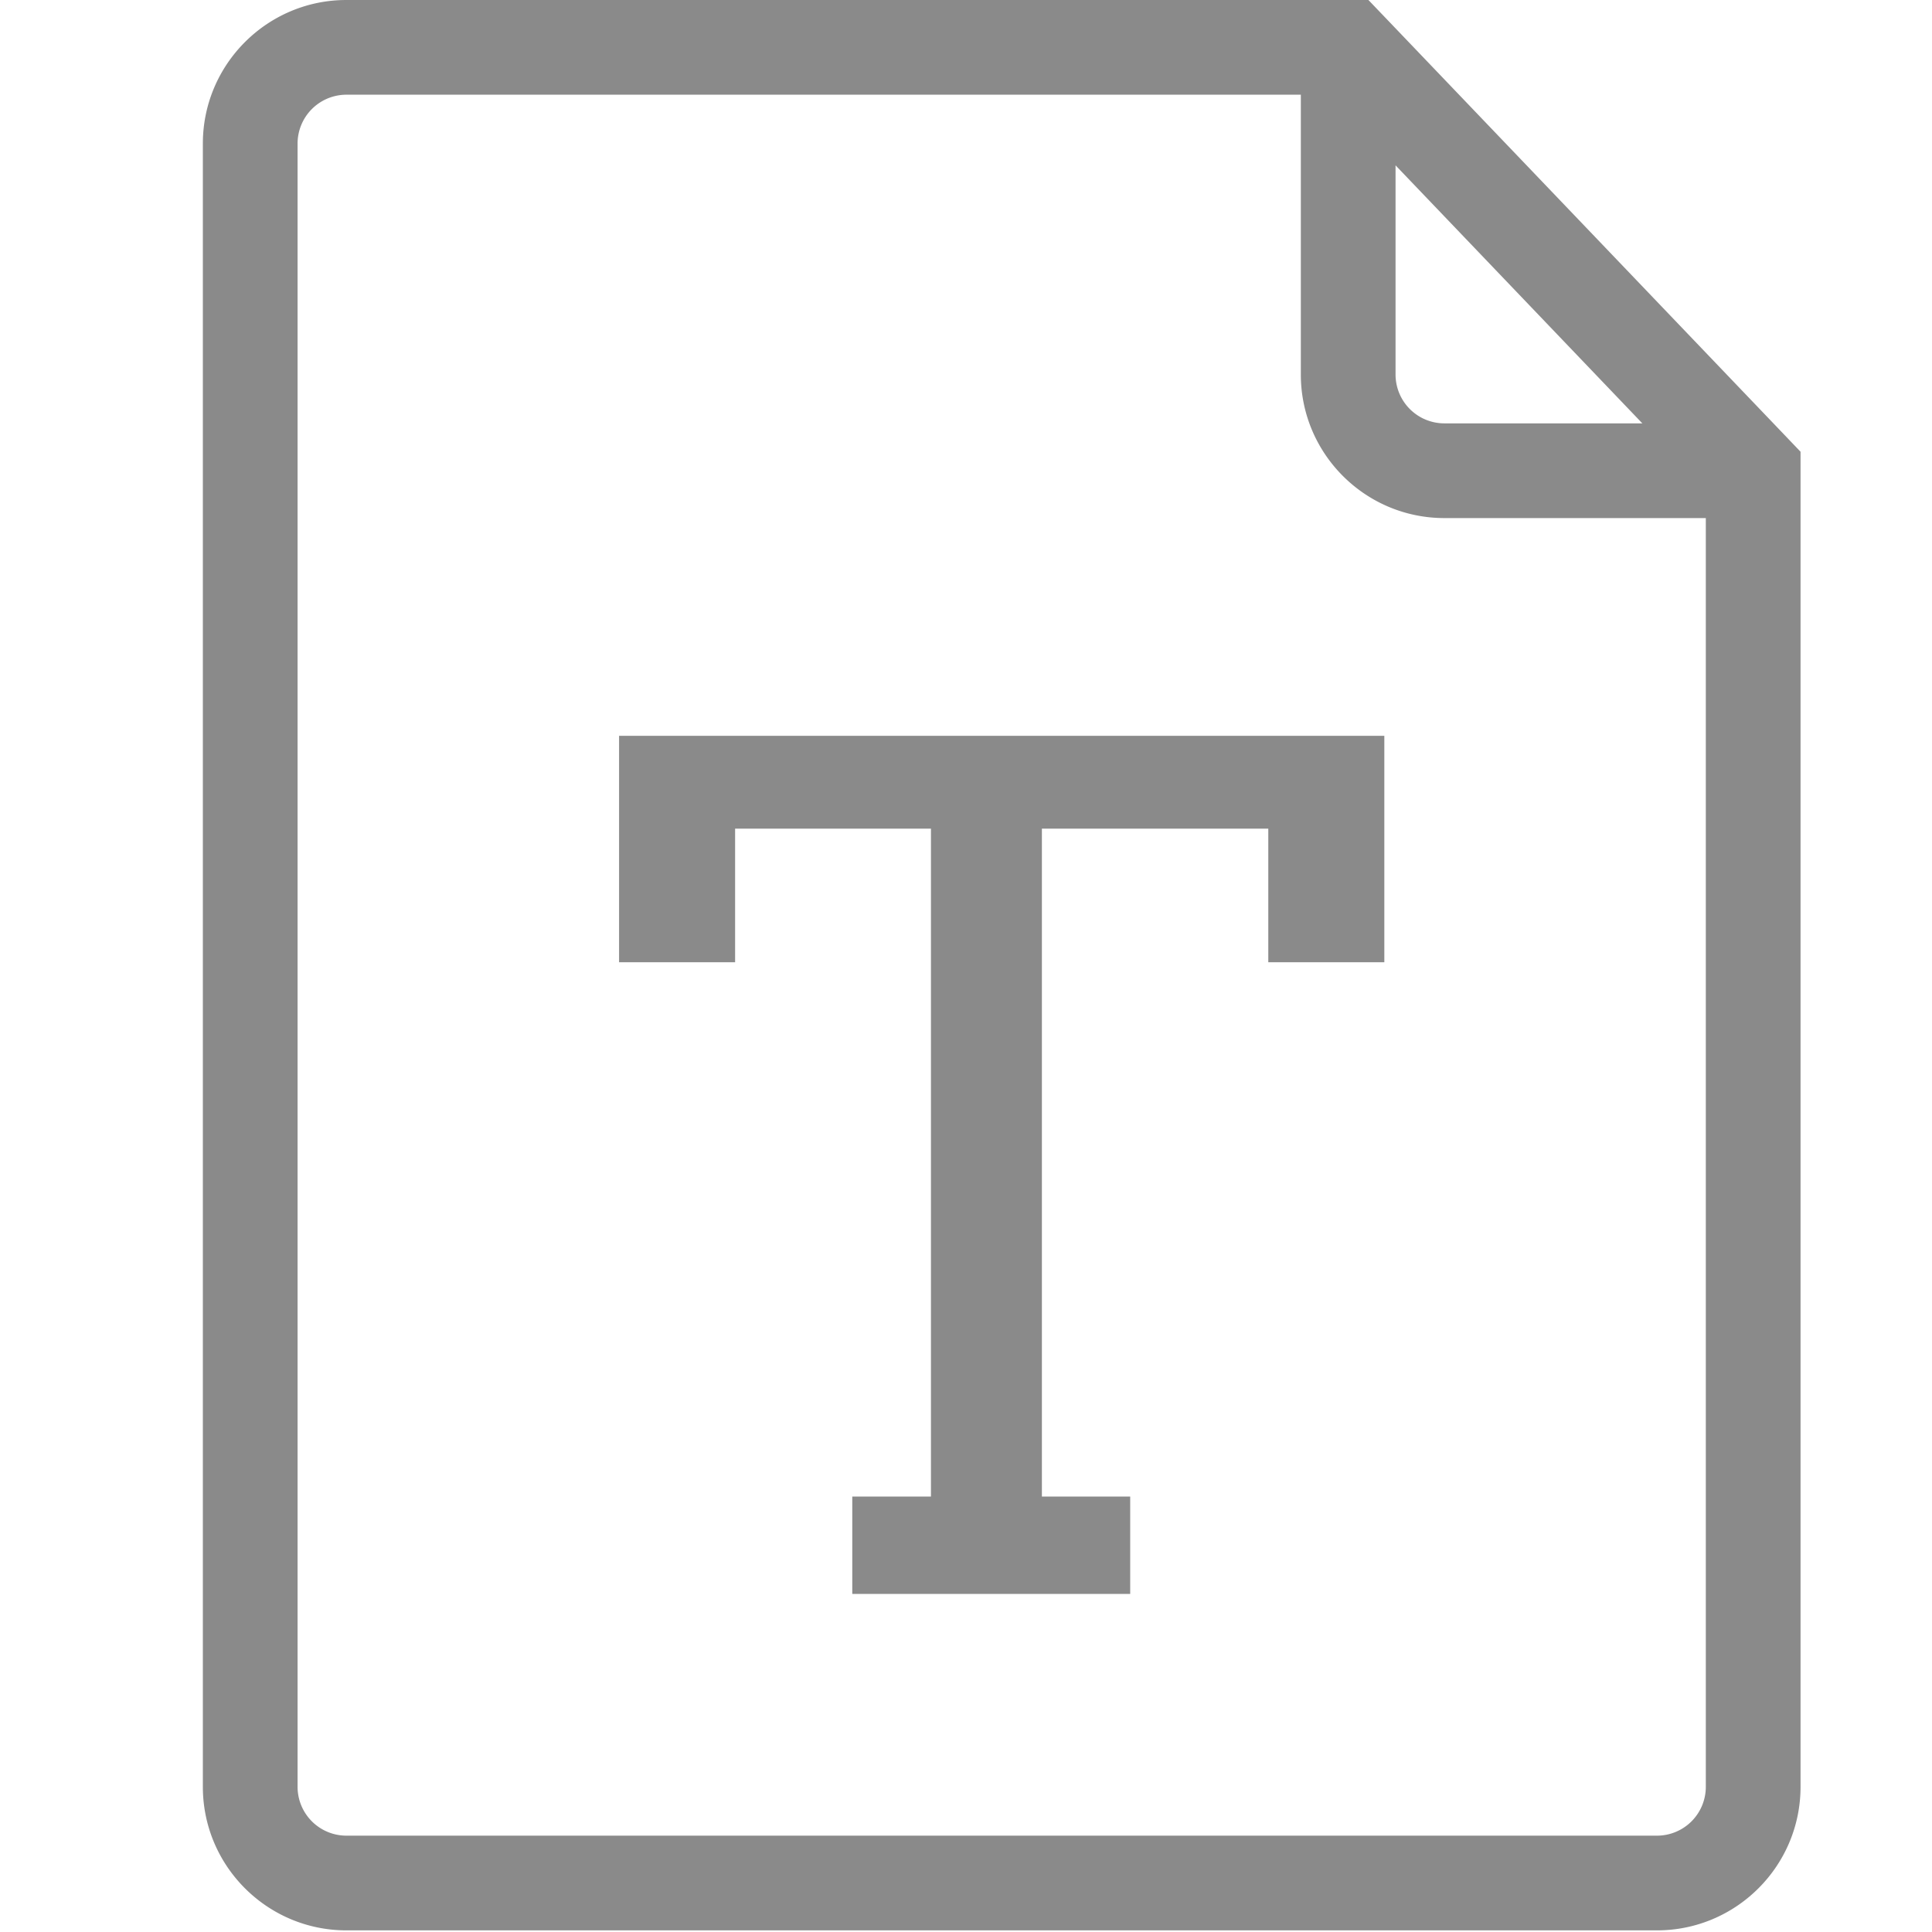 <?xml version="1.0" standalone="no"?><!DOCTYPE svg PUBLIC "-//W3C//DTD SVG 1.1//EN" "http://www.w3.org/Graphics/SVG/1.1/DTD/svg11.dtd"><svg t="1595057086201" class="icon" viewBox="0 0 1024 1024" version="1.1" xmlns="http://www.w3.org/2000/svg" p-id="1285" xmlns:xlink="http://www.w3.org/1999/xlink" width="200" height="200"><defs><style type="text/css"></style></defs><path d="M878.254 1023.135H183.588c-41.948 0-76.068-34.12-76.068-76.052V76.083C107.52 34.13 141.64 0 183.588 0h541.701l229.033 239.421v707.666c0.005 41.933-34.12 76.047-76.068 76.047zM183.588 50.196a25.907 25.907 0 0 0-25.866 25.887v871.004a25.892 25.892 0 0 0 25.866 25.851h694.666a25.892 25.892 0 0 0 25.866-25.851V259.564L703.852 50.196H183.588z m745.636 224.394h-163.686c-41.948 0-76.068-34.12-76.068-76.052V25.098a25.108 25.108 0 0 1 15.749-23.296 25.144 25.144 0 0 1 27.484 5.939l214.656 224.394a25.093 25.093 0 0 1 4.936 27.213 25.073 25.073 0 0 1-23.071 15.242z m-189.553-186.947v110.899a25.882 25.882 0 0 0 25.866 25.851h104.94l-130.806-136.75z" p-id="1286" fill="#8a8a8a"></path><path d="M451.722 793.201h41.702V439.199H389.622v70.799H328.12V390.001h405.601V510.003h-61.501V439.199h-119.997v354.002h46.802V844.8h-147.302v-51.599z" p-id="1287" fill="#8a8a8a"></path></svg>